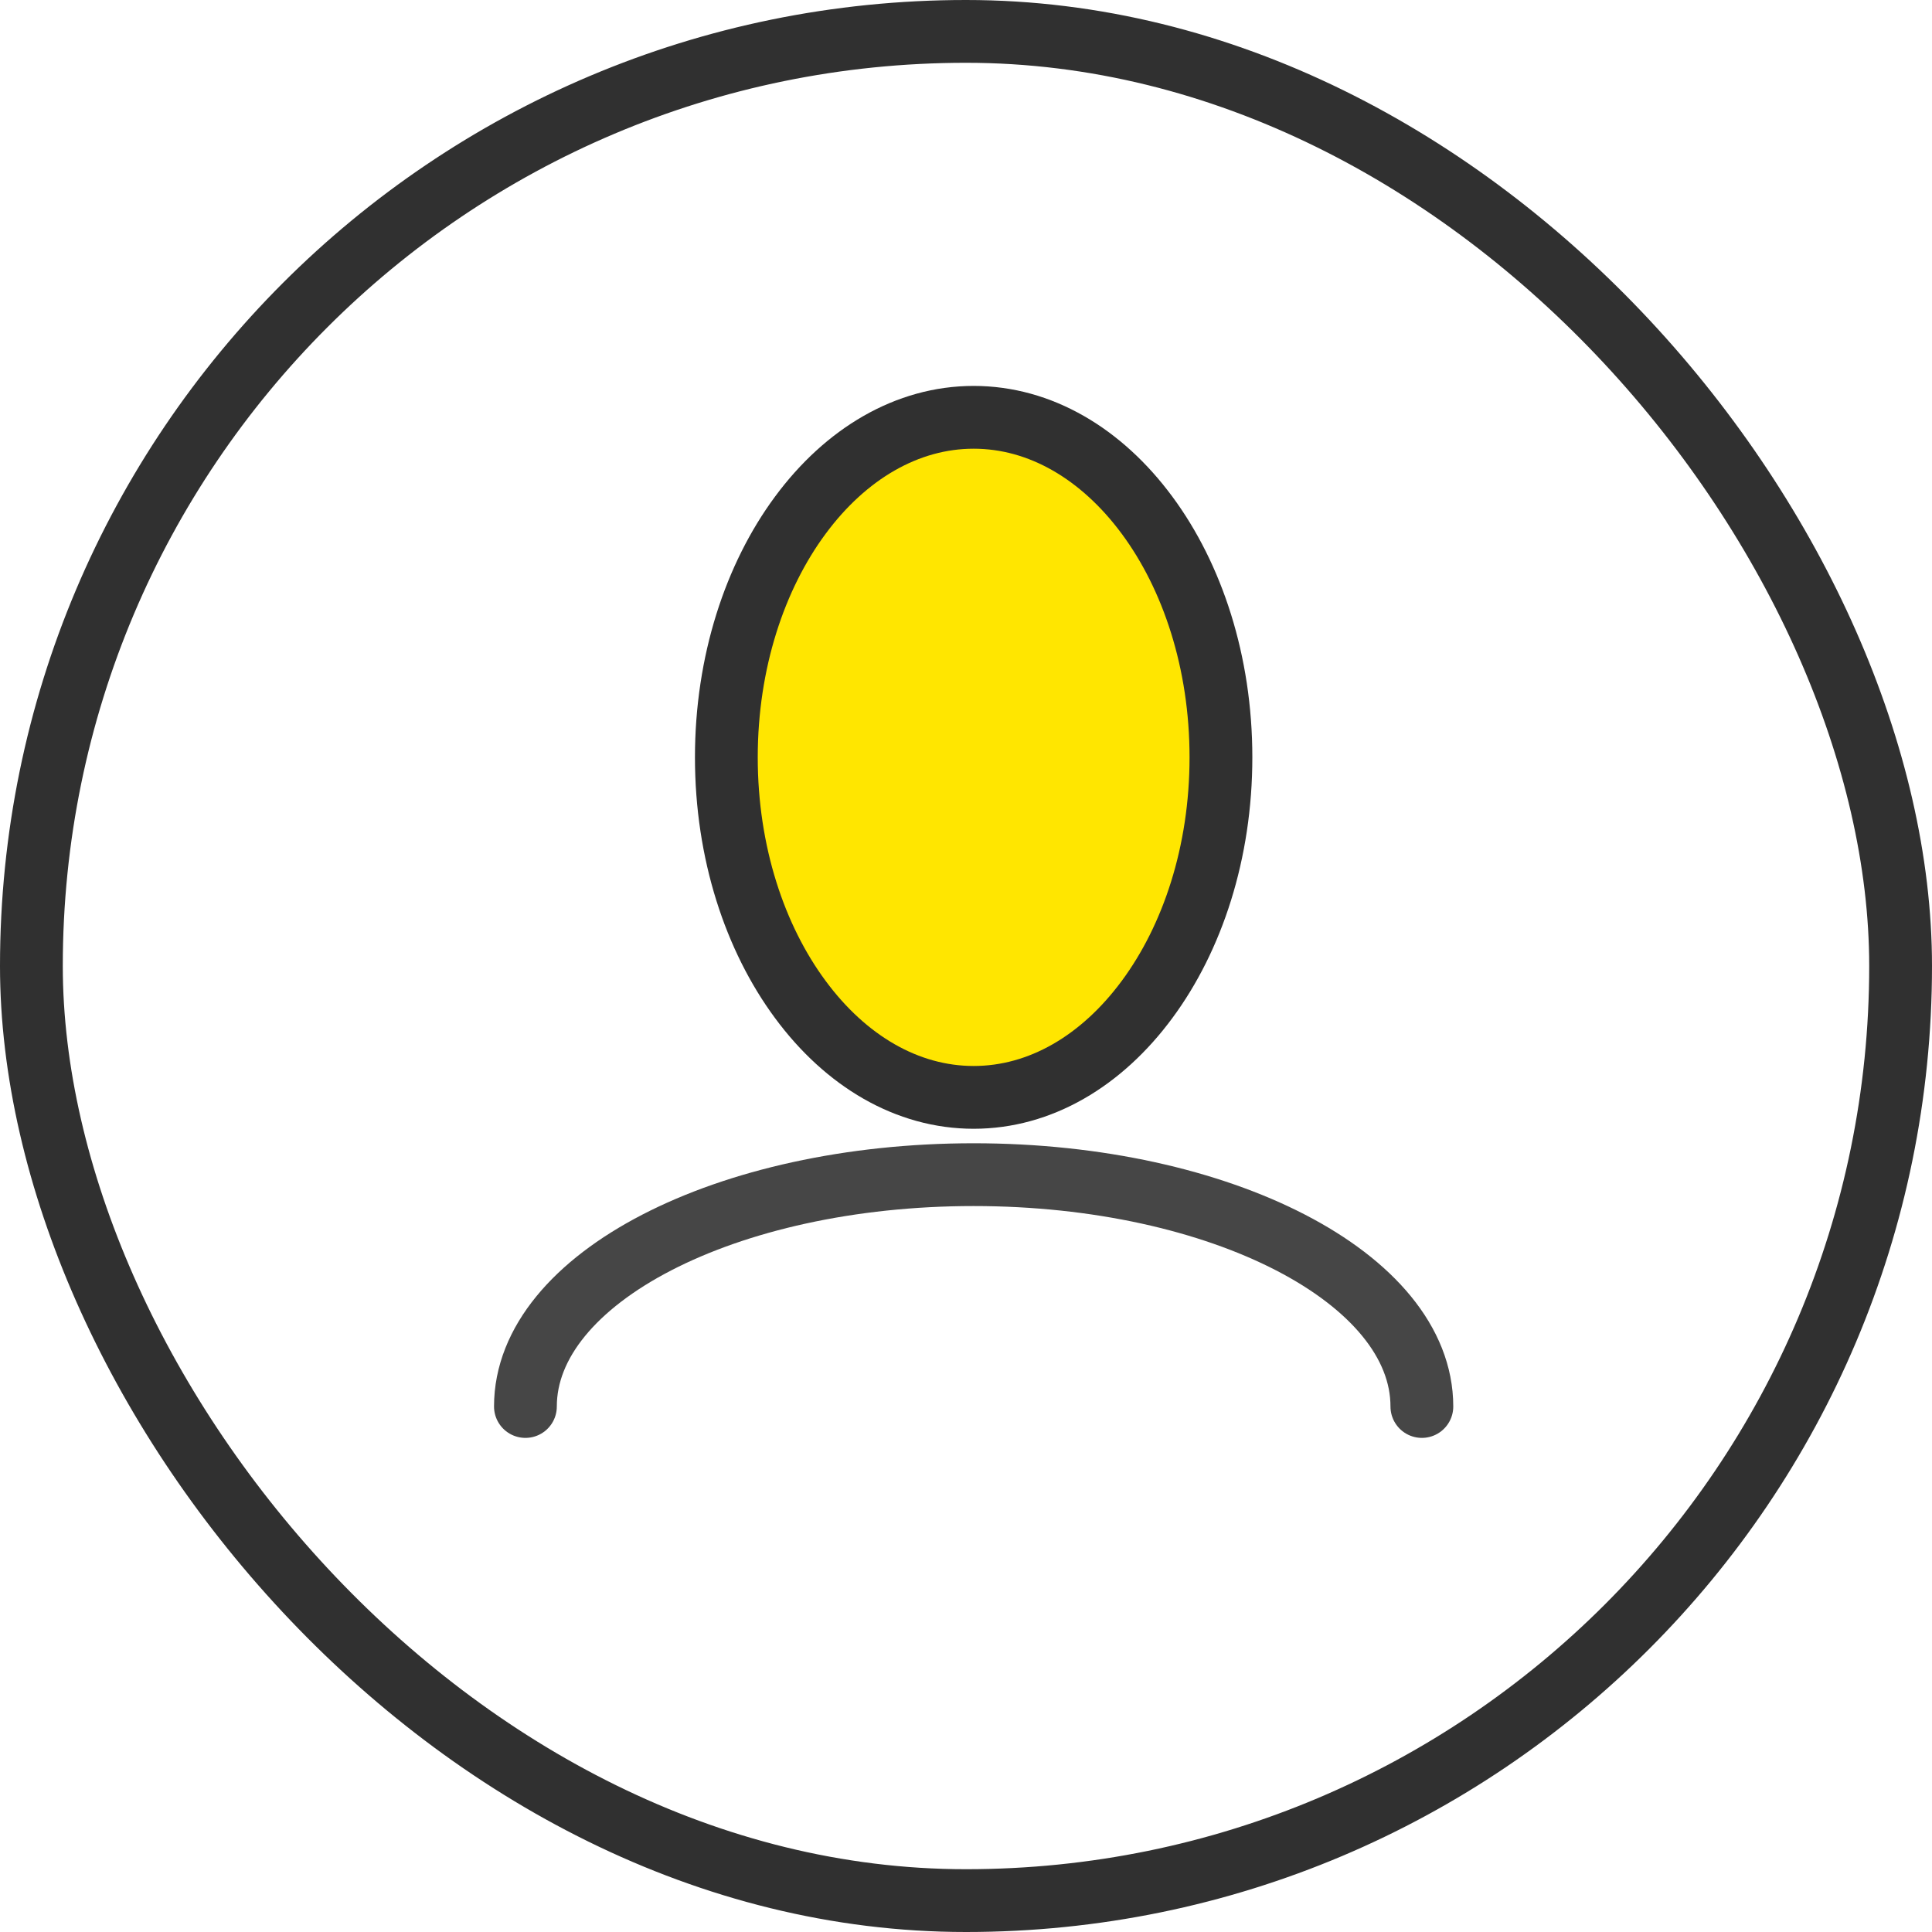 <svg width="24" height="24" viewBox="0 0 24 24" fill="none" xmlns="http://www.w3.org/2000/svg">
<g id="profiel-icon">
<rect x="0.39" y="0.39" width="23.22" height="23.22" rx="11.61" stroke="#303030" stroke-width="0.78"/>
<path id="Vector" d="M12.096 13.824C13.899 13.824 15.36 11.847 15.36 9.408C15.36 6.969 13.899 4.992 12.096 4.992C10.293 4.992 8.832 6.969 8.832 9.408C8.832 11.847 10.293 13.824 12.096 13.824Z" fill="url(#paint0_linear_594_1852)"/>
<path id="Vector_2" d="M15.167 9.408C15.167 10.591 14.813 11.654 14.249 12.416C13.685 13.18 12.922 13.632 12.095 13.632C11.269 13.632 10.506 13.18 9.942 12.416C9.378 11.654 9.023 10.591 9.023 9.408C9.023 8.226 9.378 7.162 9.942 6.4C10.506 5.637 11.269 5.184 12.095 5.184C12.922 5.184 13.685 5.637 14.249 6.4C14.813 7.162 15.167 8.226 15.167 9.408Z" fill="#FFE600" stroke="#303030" stroke-width="0.78" stroke-linecap="round" stroke-linejoin="round"/>
<path id="Vector_3" opacity="0.89" d="M17.663 17.472C17.663 15.881 15.171 14.592 12.095 14.592C9.02 14.592 6.527 15.881 6.527 17.472" stroke="#303030" stroke-width="0.78" stroke-linecap="round" stroke-linejoin="round"/>
</g>
<defs>
<linearGradient id="paint0_linear_594_1852" x1="13.728" y1="9.408" x2="8.832" y2="15.936" gradientUnits="userSpaceOnUse">
<stop stop-color="#B73DBA" stop-opacity="0"/>
<stop offset="1" stop-color="#B73DBA"/>
</linearGradient>
</defs>
</svg>
